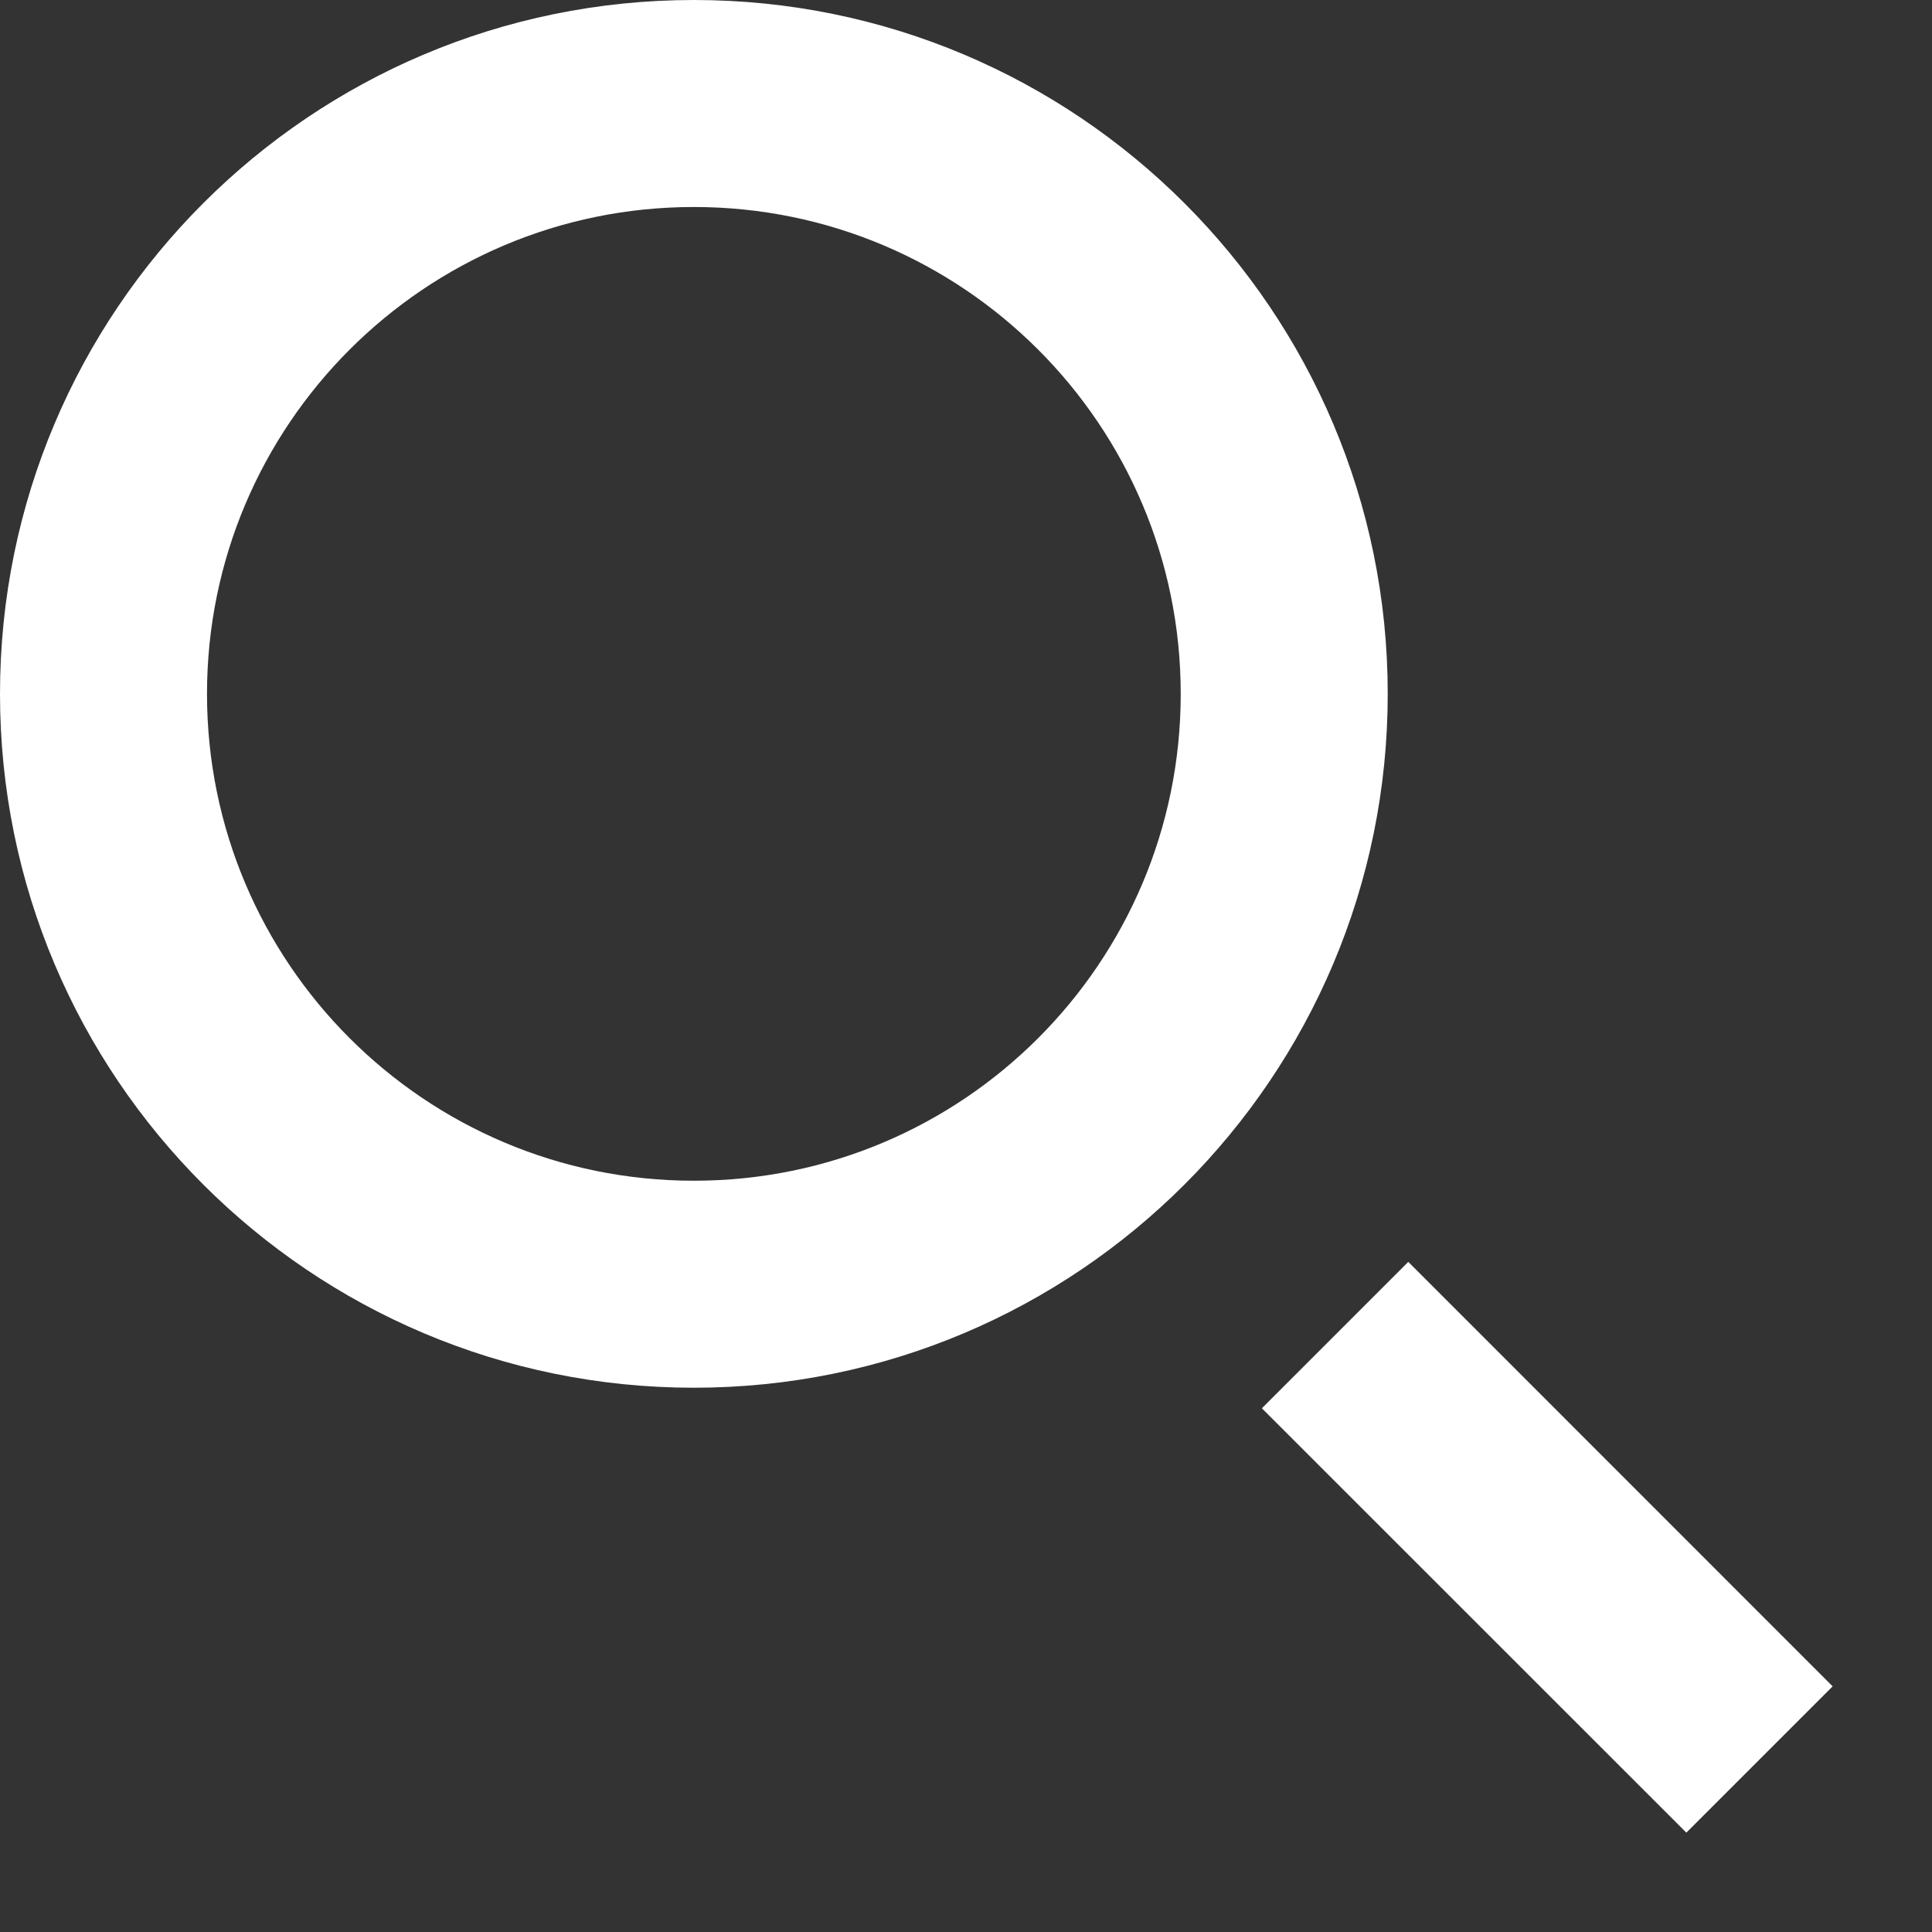 <svg width="14" height="14" viewBox="0 0 14 14" fill="none" xmlns="http://www.w3.org/2000/svg">
<rect x="0" y="0" width="14" height="14" fill="#333333" stroke="none"/>
<path fill-rule="evenodd" clip-rule="evenodd" d="M5.028 1.5C3.08 1.5 1.5 3.08 1.5 5.028C1.5 6.977 3.08 8.556 5.028 8.556C6.977 8.556 8.556 6.977 8.556 5.028C8.556 3.08 6.977 1.5 5.028 1.5ZM0 5.028C0 2.251 2.251 0 5.028 0C7.805 0 10.056 2.251 10.056 5.028C10.056 7.805 7.805 10.056 5.028 10.056C2.251 10.056 0 7.805 0 5.028ZM10.205 9.144L13.28 12.22L12.22 13.28L9.144 10.205L10.205 9.144Z" fill="white"/>
</svg>
